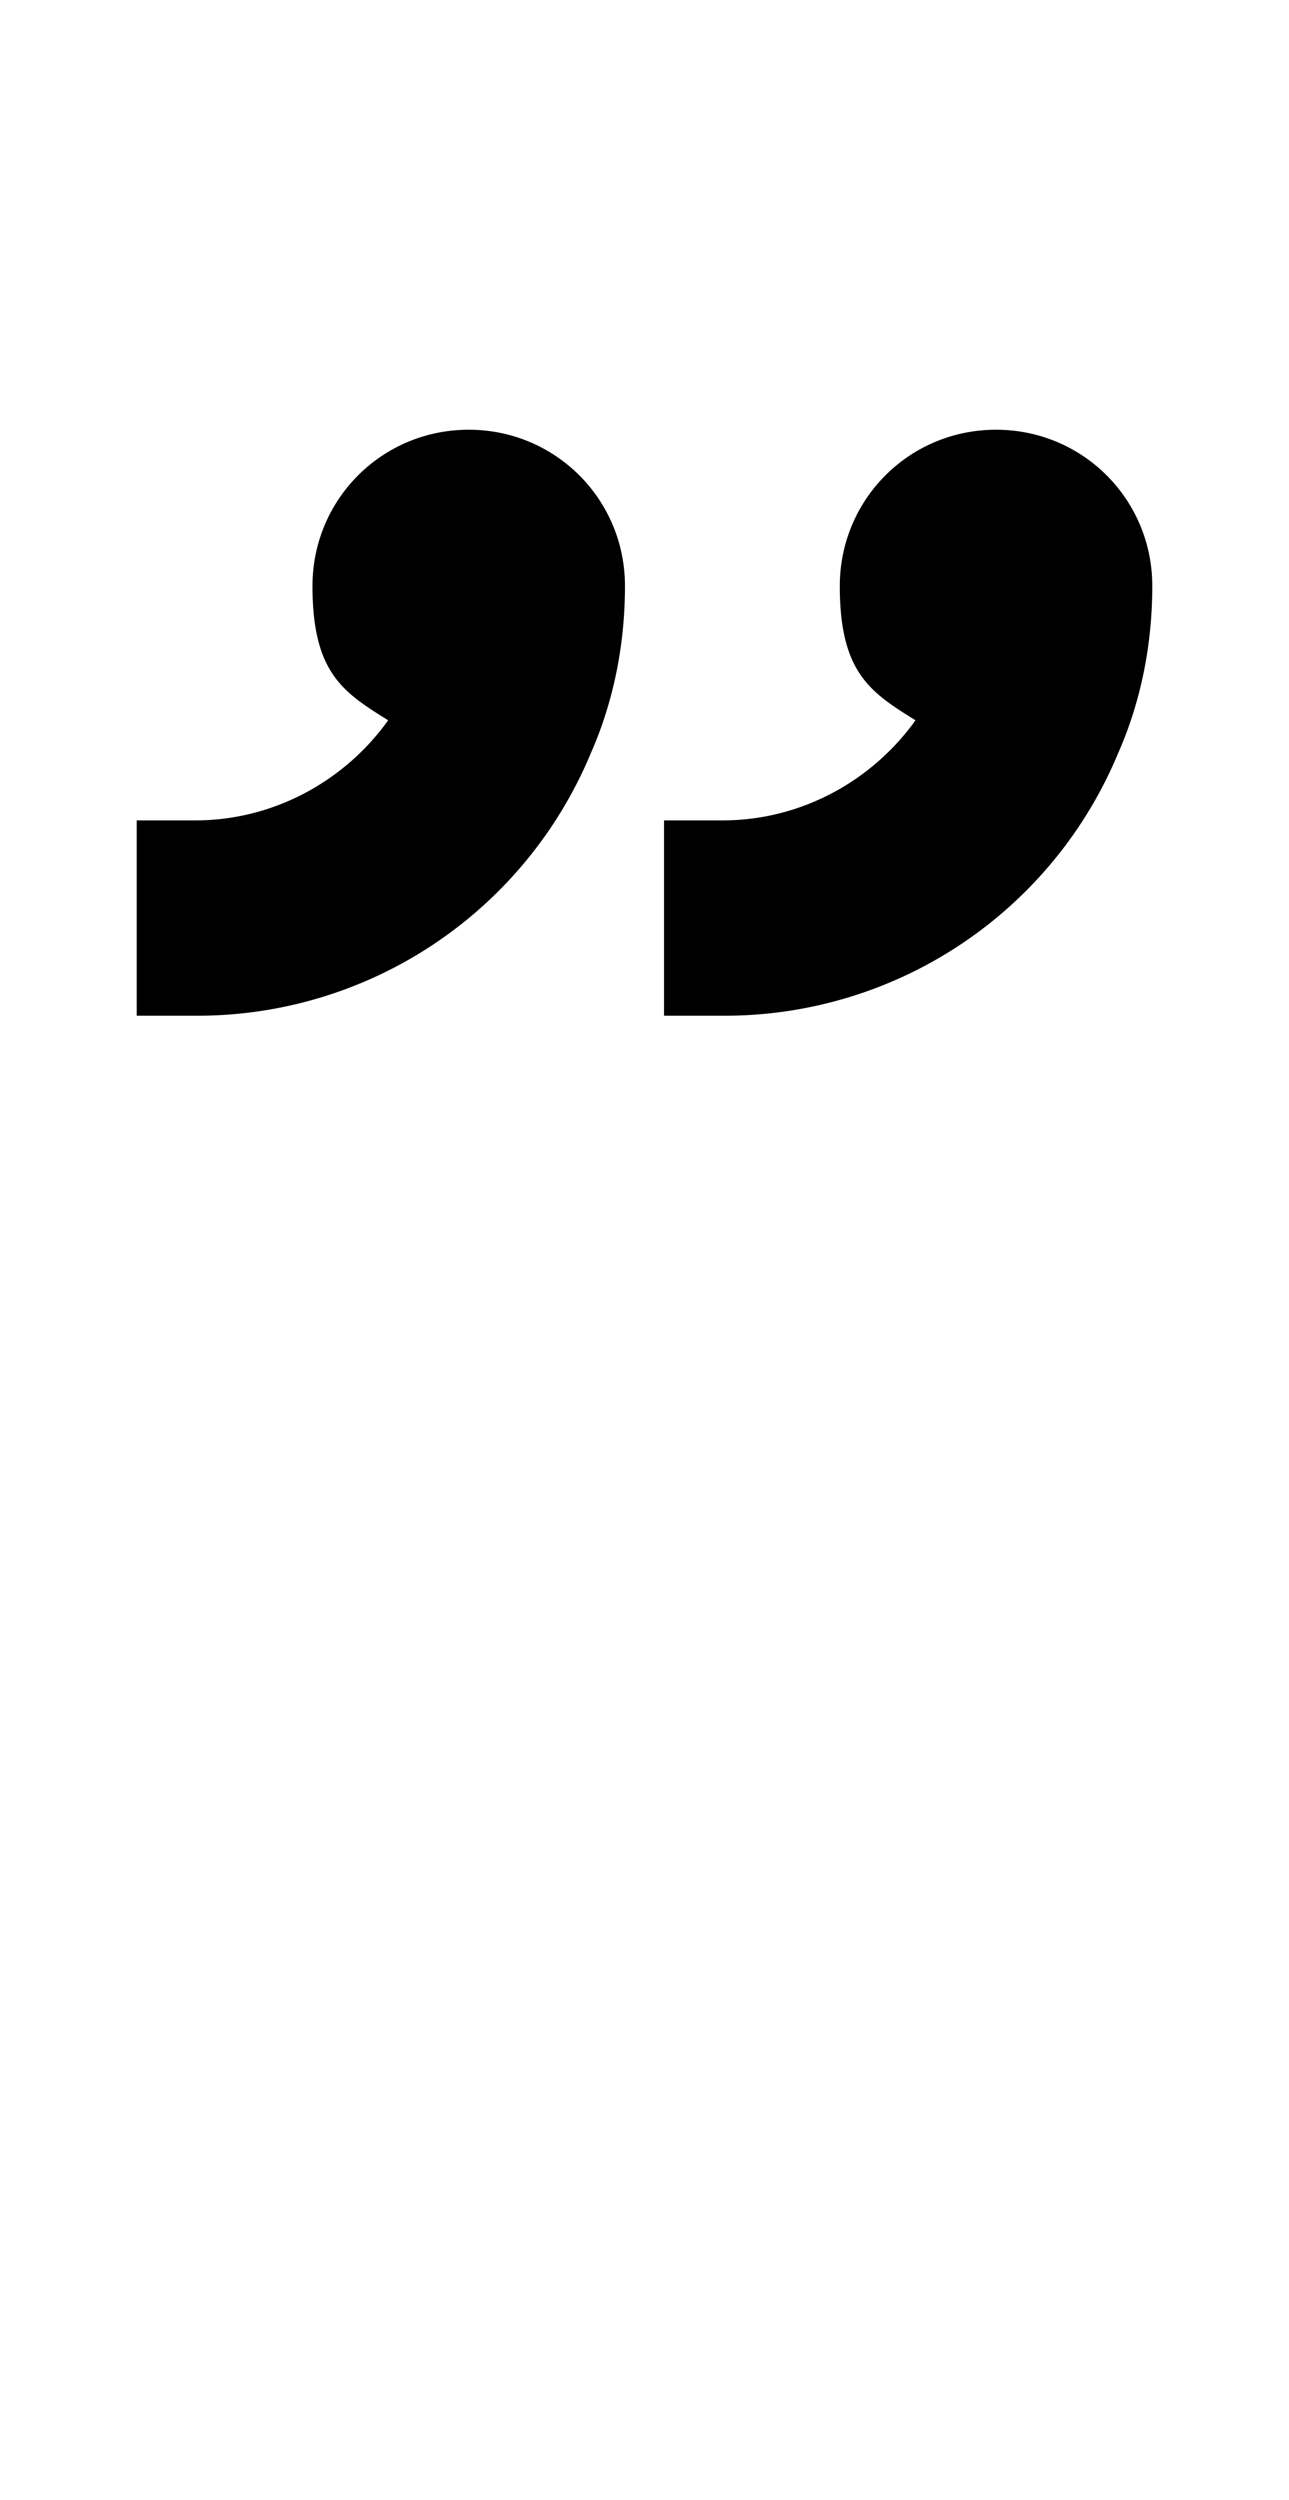 <svg xmlns="http://www.w3.org/2000/svg" viewBox="0 0 1056 2048"><path d="M384 352c-71 0-128 57-128 128s25 87 62 110c-35 49-93 82-158 82h-48v160h48a349 349 0 0 0 324-215c19-43 28-90 28-137 0-71-57-128-128-128ZM816 352c-71 0-128 57-128 128s25 87 62 110c-35 49-93 82-158 82h-48v160h48a349 349 0 0 0 324-215c19-43 28-90 28-137 0-71-57-128-128-128Z"/></svg>